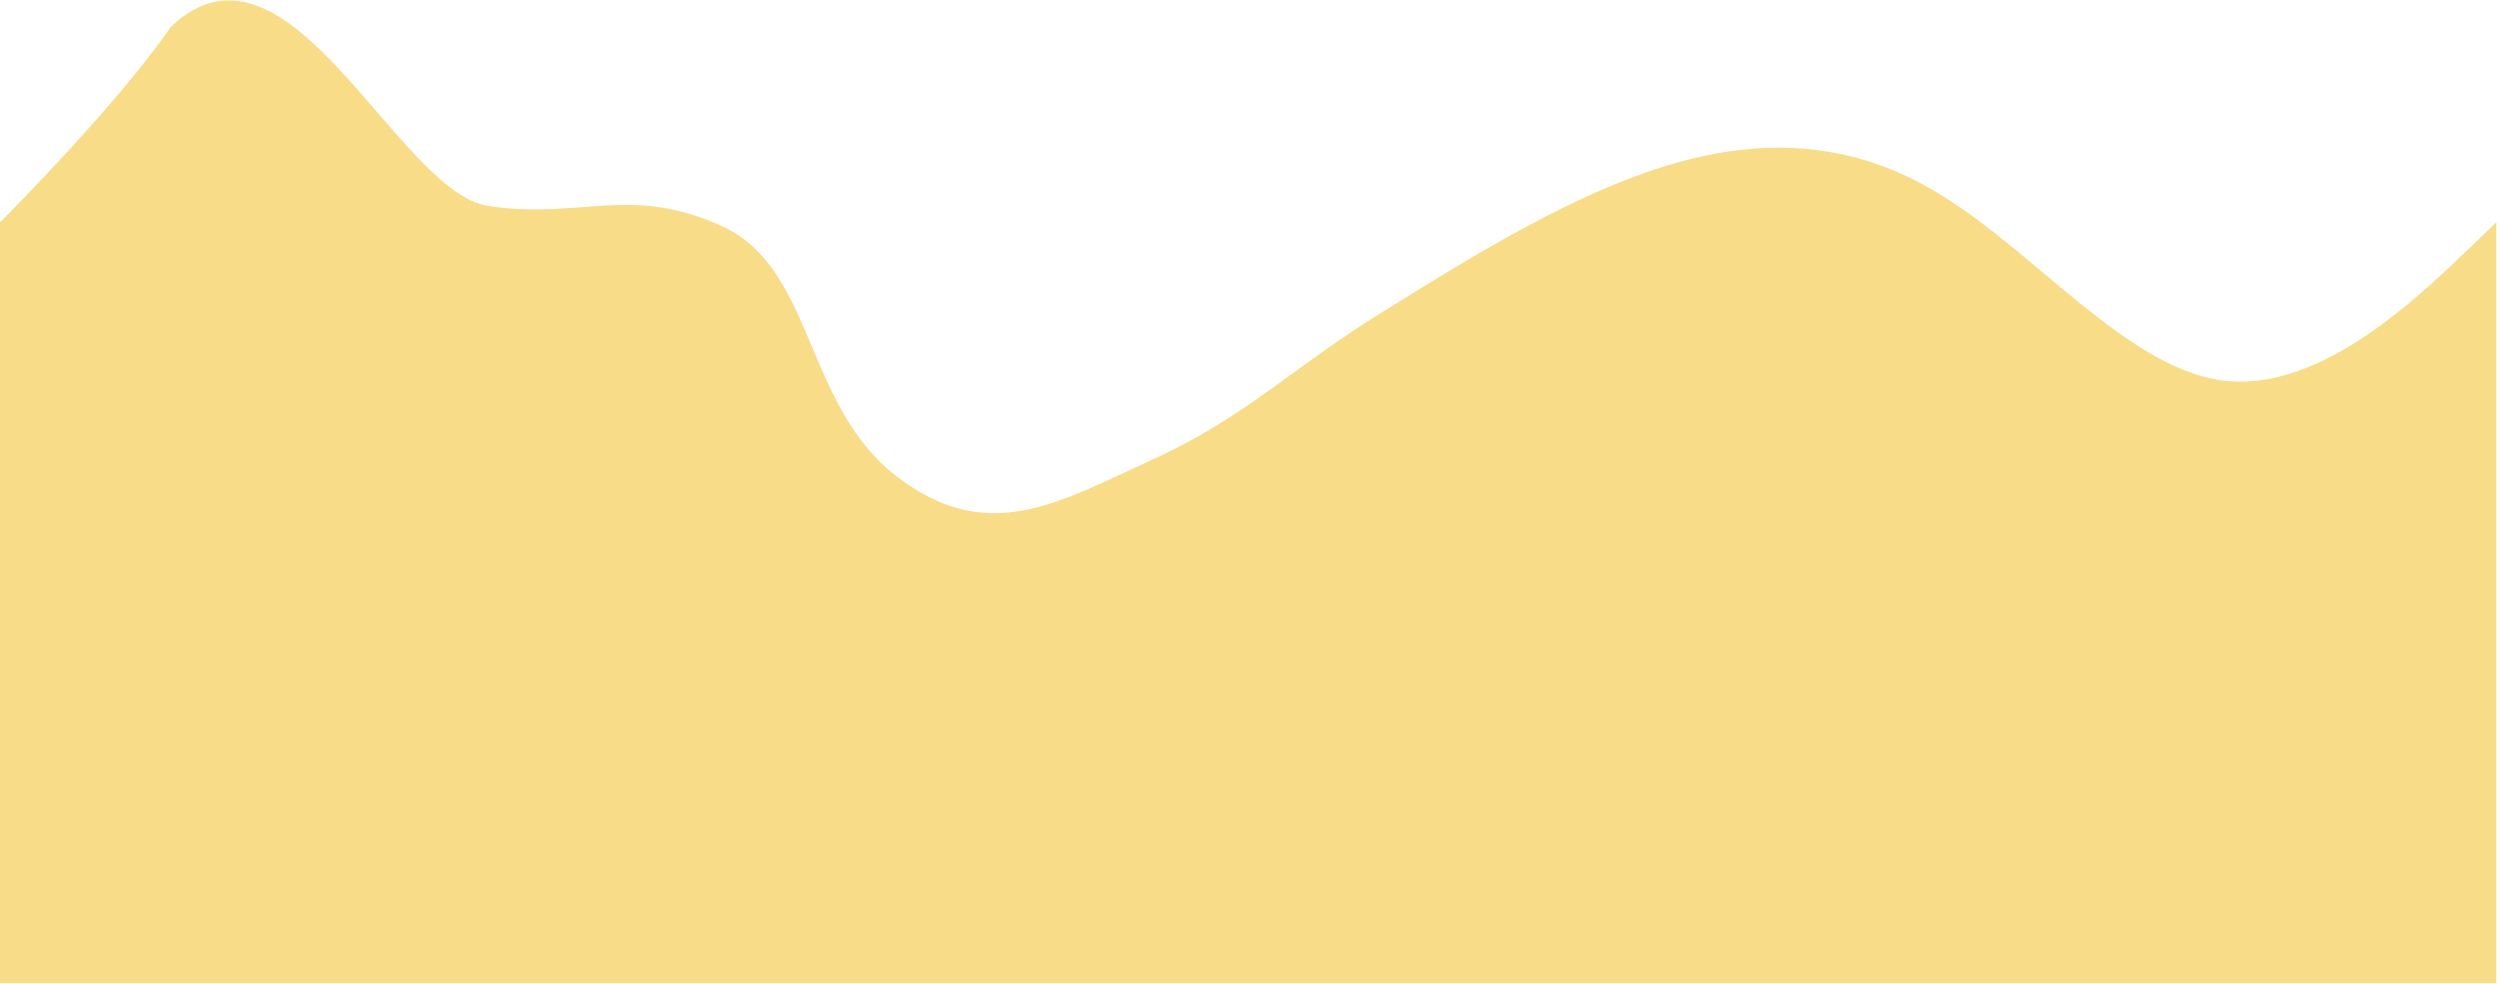 <svg width="607" height="239" viewBox="0 0 607 239" fill="none" xmlns="http://www.w3.org/2000/svg">
<path fill-rule="evenodd" clip-rule="evenodd" d="M-6.10352e-05 54C-6.10352e-05 54 28.5 25.5 41.5 6.5C70 -20.5 96.276 46.542 118.5 50C141.229 53.458 152.771 44.626 175.5 55C197.724 65.374 195.276 98.209 217.5 115.5C239.724 132.791 257 122 280 111.5C303 101 314.163 88.828 336.892 74.996C359.116 61.163 381.844 47.33 404.068 40.414C426.292 33.498 449.021 33.498 471.245 47.33C493.973 61.163 516.197 88.828 538.926 92.286C561.15 95.744 583.879 74.996 594.99 64.621L606.102 54V137.242V238.681C594.99 238.681 561.15 238.681 538.926 238.681C516.197 238.681 493.973 238.681 471.245 238.681C449.021 238.681 426.292 238.681 404.068 238.681C381.844 238.681 359.116 238.681 336.892 238.681C314.163 238.681 291.939 238.681 269.21 238.681C246.987 238.681 224.258 238.681 202.034 238.681C179.81 238.681 157.081 238.681 134.858 238.681C112.129 238.681 89.905 238.681 67.176 238.681C44.953 238.681 22.224 238.681 11.112 238.681H-6.10352e-05L-6.10352e-05 54Z" fill="#F8DC88"/>
</svg>
